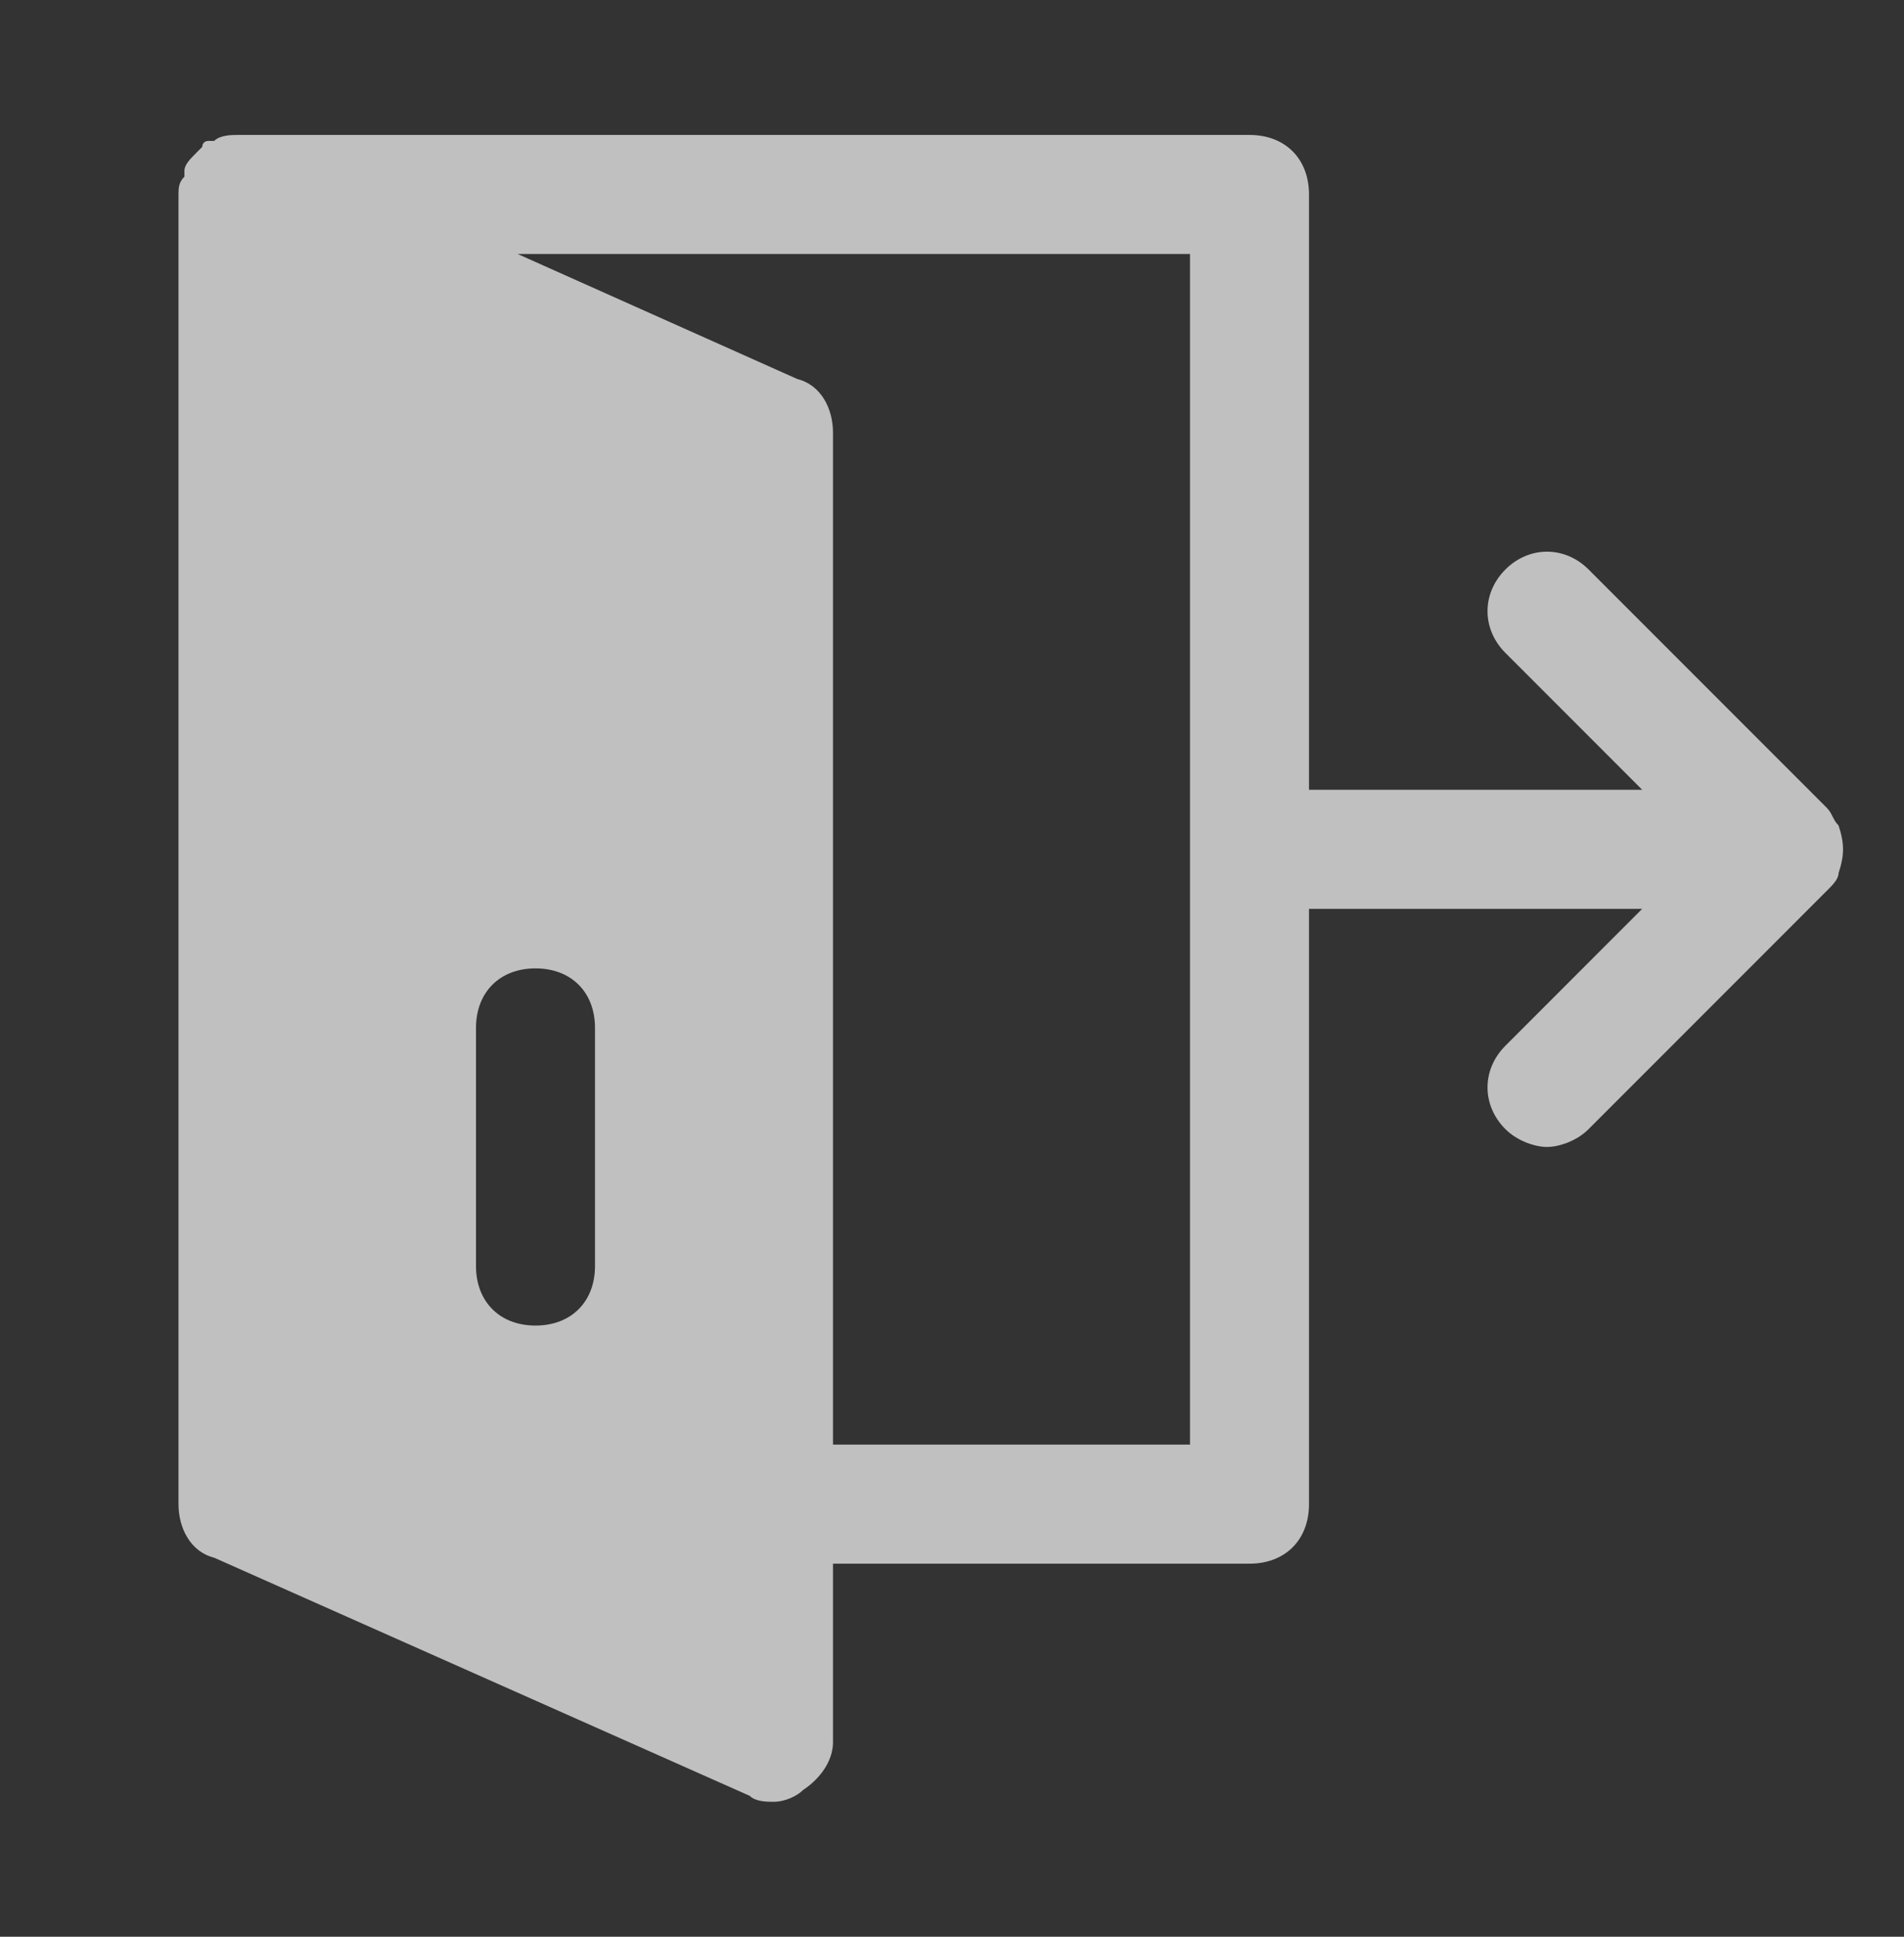 <svg width="60" height="61" viewBox="0 0 60 61" fill="none" xmlns="http://www.w3.org/2000/svg">
<rect x="0" y="0" width="60" height="61" fill="#333333" stroke="none"/>
<path d="M57.938 26C57.75 25.812 57.75 25.625 57.562 25.438L50.062 17.938C49.312 17.188 48.188 17.188 47.438 17.938C46.688 18.688 46.688 19.812 47.438 20.562L51.75 24.875H41.25V19.25V6.125C41.25 5 40.5 4.25 39.375 4.25H7.5C7.312 4.25 6.938 4.25 6.75 4.438C6.75 4.438 6.75 4.438 6.562 4.438C6.562 4.438 6.375 4.438 6.375 4.625L6.188 4.812C6 5 5.812 5.188 5.812 5.375C5.812 5.375 5.812 5.375 5.812 5.562C5.625 5.75 5.625 5.938 5.625 6.125V47.375C5.625 48.125 6 48.875 6.75 49.062L23.625 56.562C23.812 56.75 24.188 56.75 24.375 56.75C24.75 56.75 25.125 56.562 25.312 56.375C25.875 56 26.25 55.438 26.25 54.875V49.25H39.375C40.5 49.25 41.25 48.5 41.25 47.375V28.625H51.75L47.438 32.938C46.688 33.688 46.688 34.812 47.438 35.562C47.812 35.938 48.375 36.125 48.75 36.125C49.125 36.125 49.688 35.938 50.062 35.562L57.562 28.062C57.75 27.875 57.938 27.688 57.938 27.5C58.125 26.938 58.125 26.562 57.938 26ZM18.75 39.875C18.75 41 18 41.75 16.875 41.75C15.75 41.75 15 41 15 39.875V32.375C15 31.25 15.75 30.5 16.875 30.5C18 30.5 18.75 31.25 18.75 32.375V39.875ZM37.5 19.25V45.5H26.25V13.625C26.25 12.875 25.875 12.125 25.125 11.938L16.312 8H37.5V19.25Z" fill="white" fill-opacity="0.69"/>
</svg>
